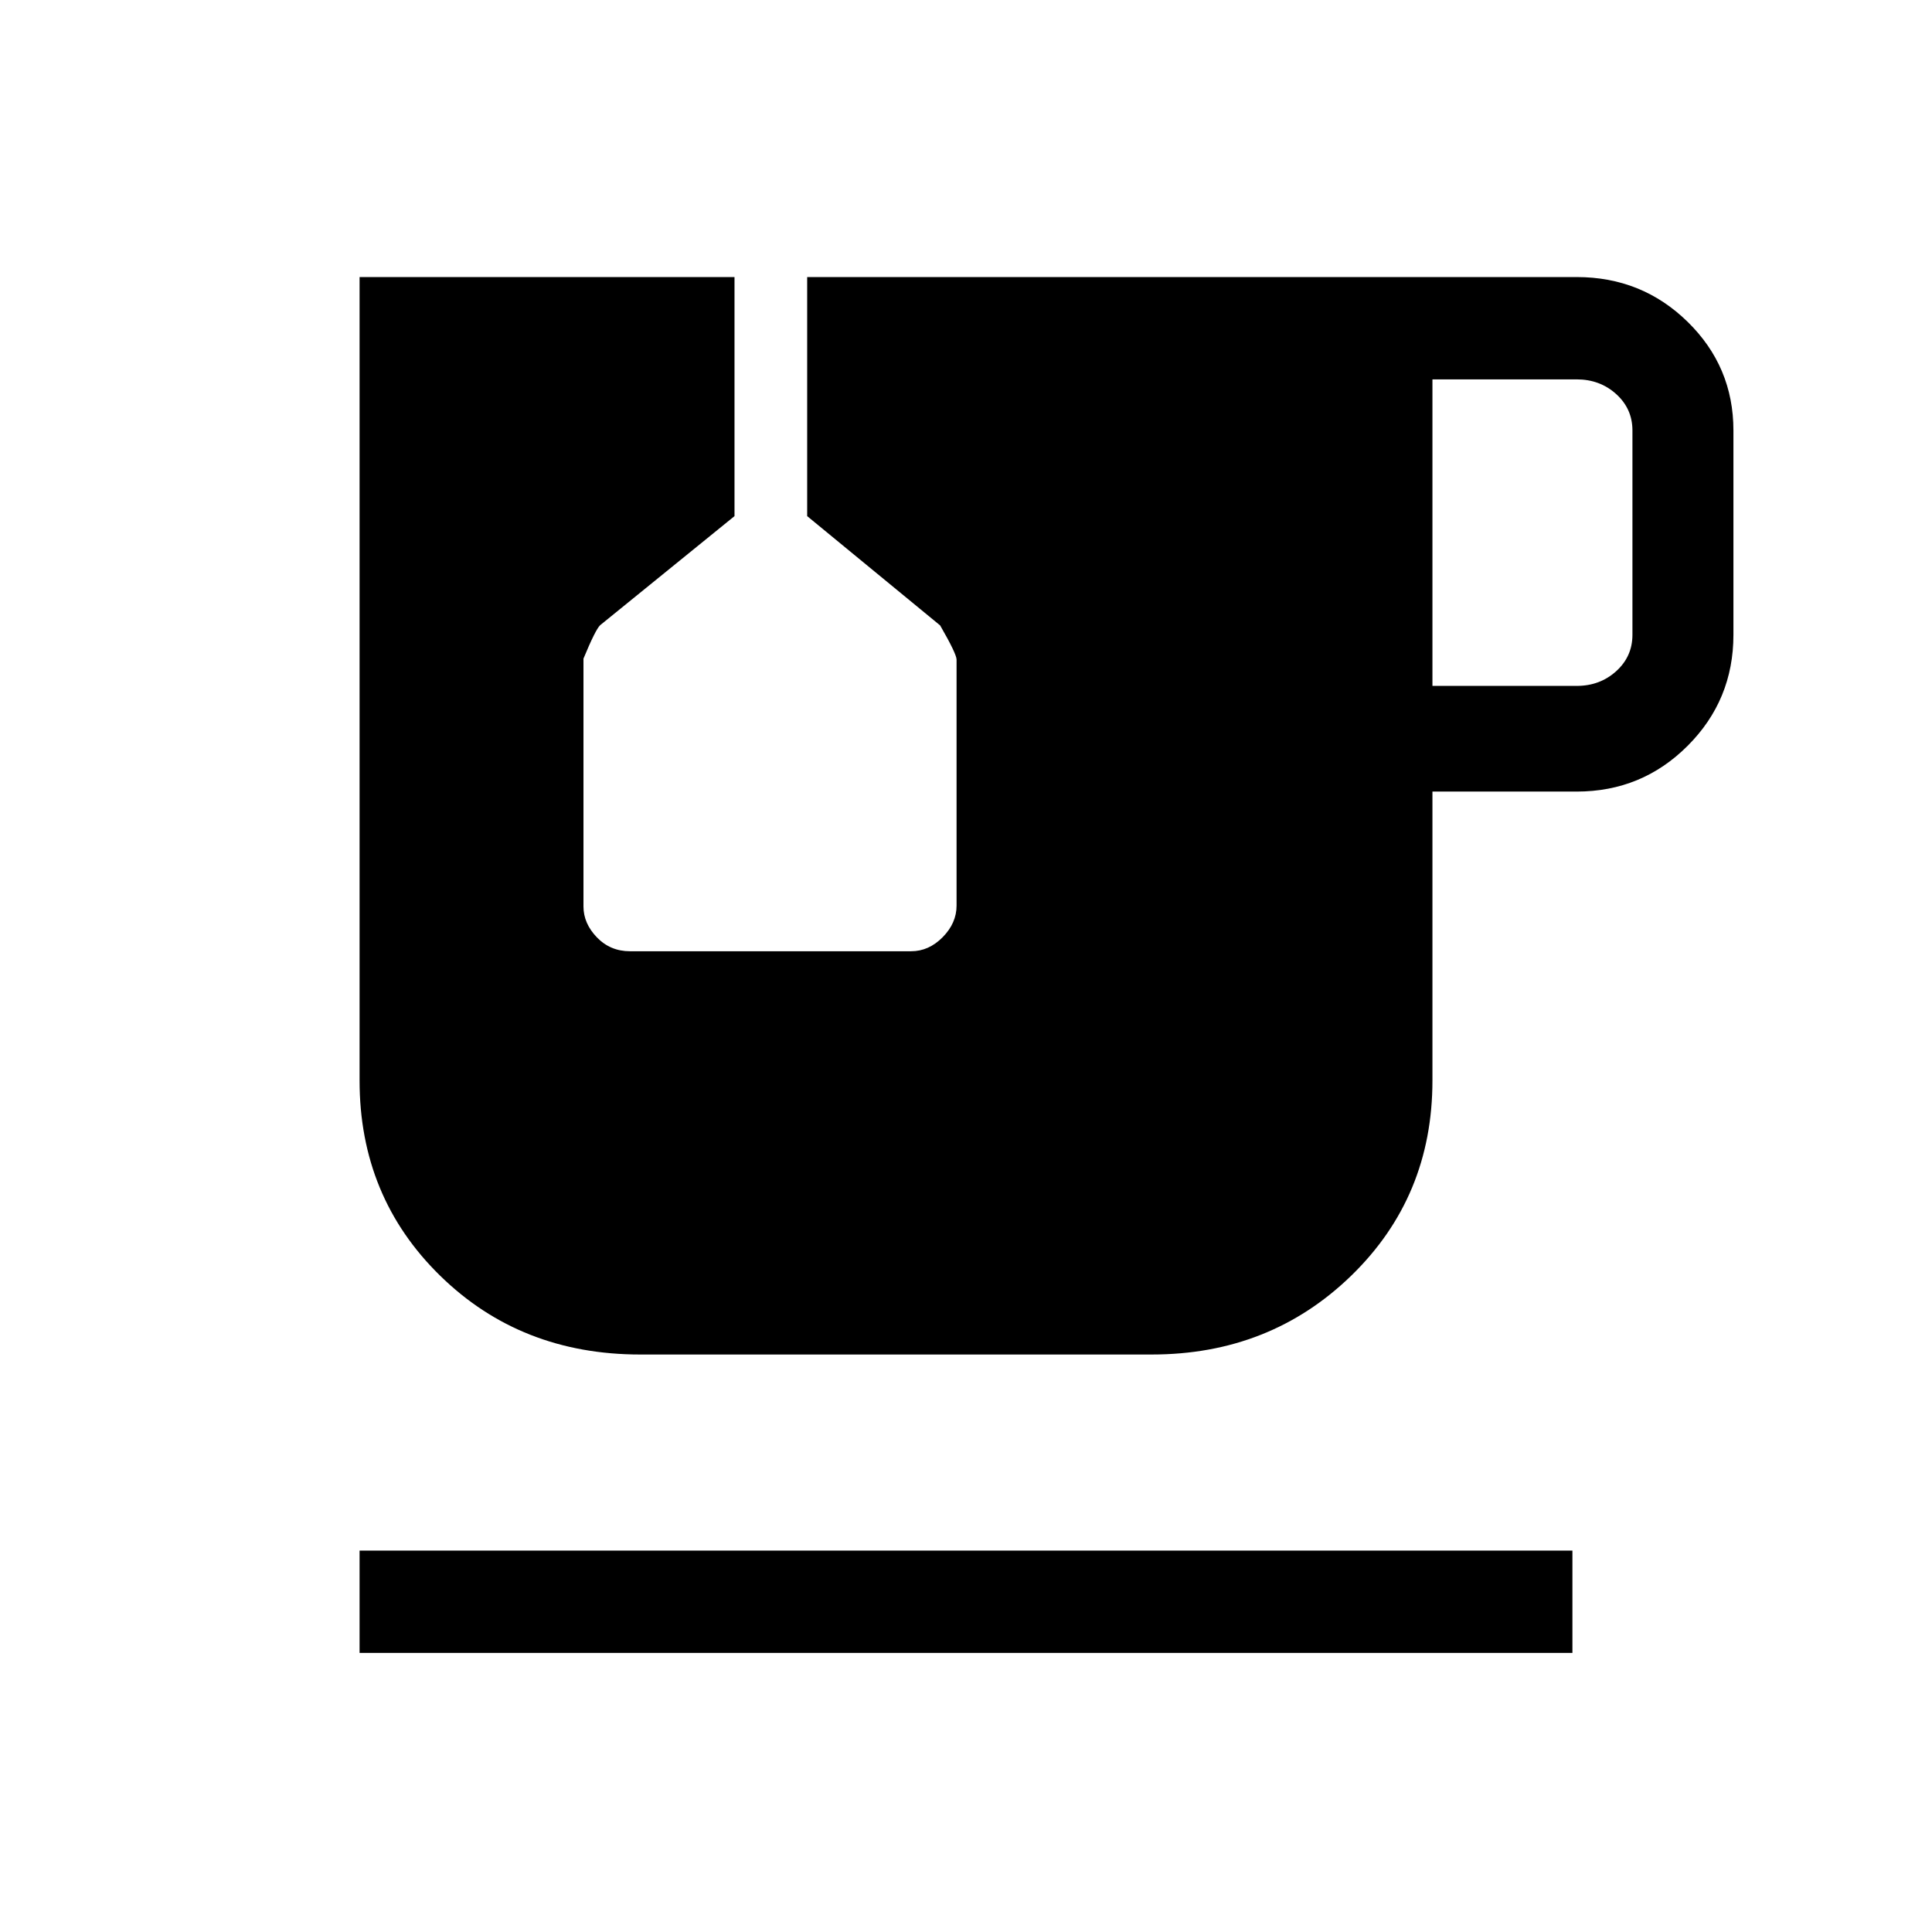 <svg xmlns="http://www.w3.org/2000/svg" height="40" viewBox="0 -960 960 960" width="40"><path d="M178.67-138.67v-50.84h602.66v50.84H178.67Zm533.1-480.51h71.69q11.54 0 19.62-7.31 8.07-7.3 8.07-18.07V-746.1q0-10.77-8.07-18.08-8.08-7.31-19.62-7.31h-71.69v152.31ZM318.13-286.95q-59.42 0-99.44-39.17-40.02-39.17-40.02-96.96v-399.25h186.3v118.79l-66.74 54.18q-2.31 2.13-8.31 16.63v123.14q0 8.44 6.66 15.35t16.48 6.91h139.65q8.83 0 15.71-7 6.89-7 6.89-15.65v-122.26q0-2.84-8.16-16.99l-66.07-54.31v-118.79h382.38q32.41 0 55.14 22.27 22.73 22.28 22.73 53.96v101.54q0 32.38-22.73 55.13-22.73 22.76-55.14 22.76h-71.69v143.59q0 57.79-40.35 96.96-40.36 39.17-99.11 39.17H318.13Z"/></svg>